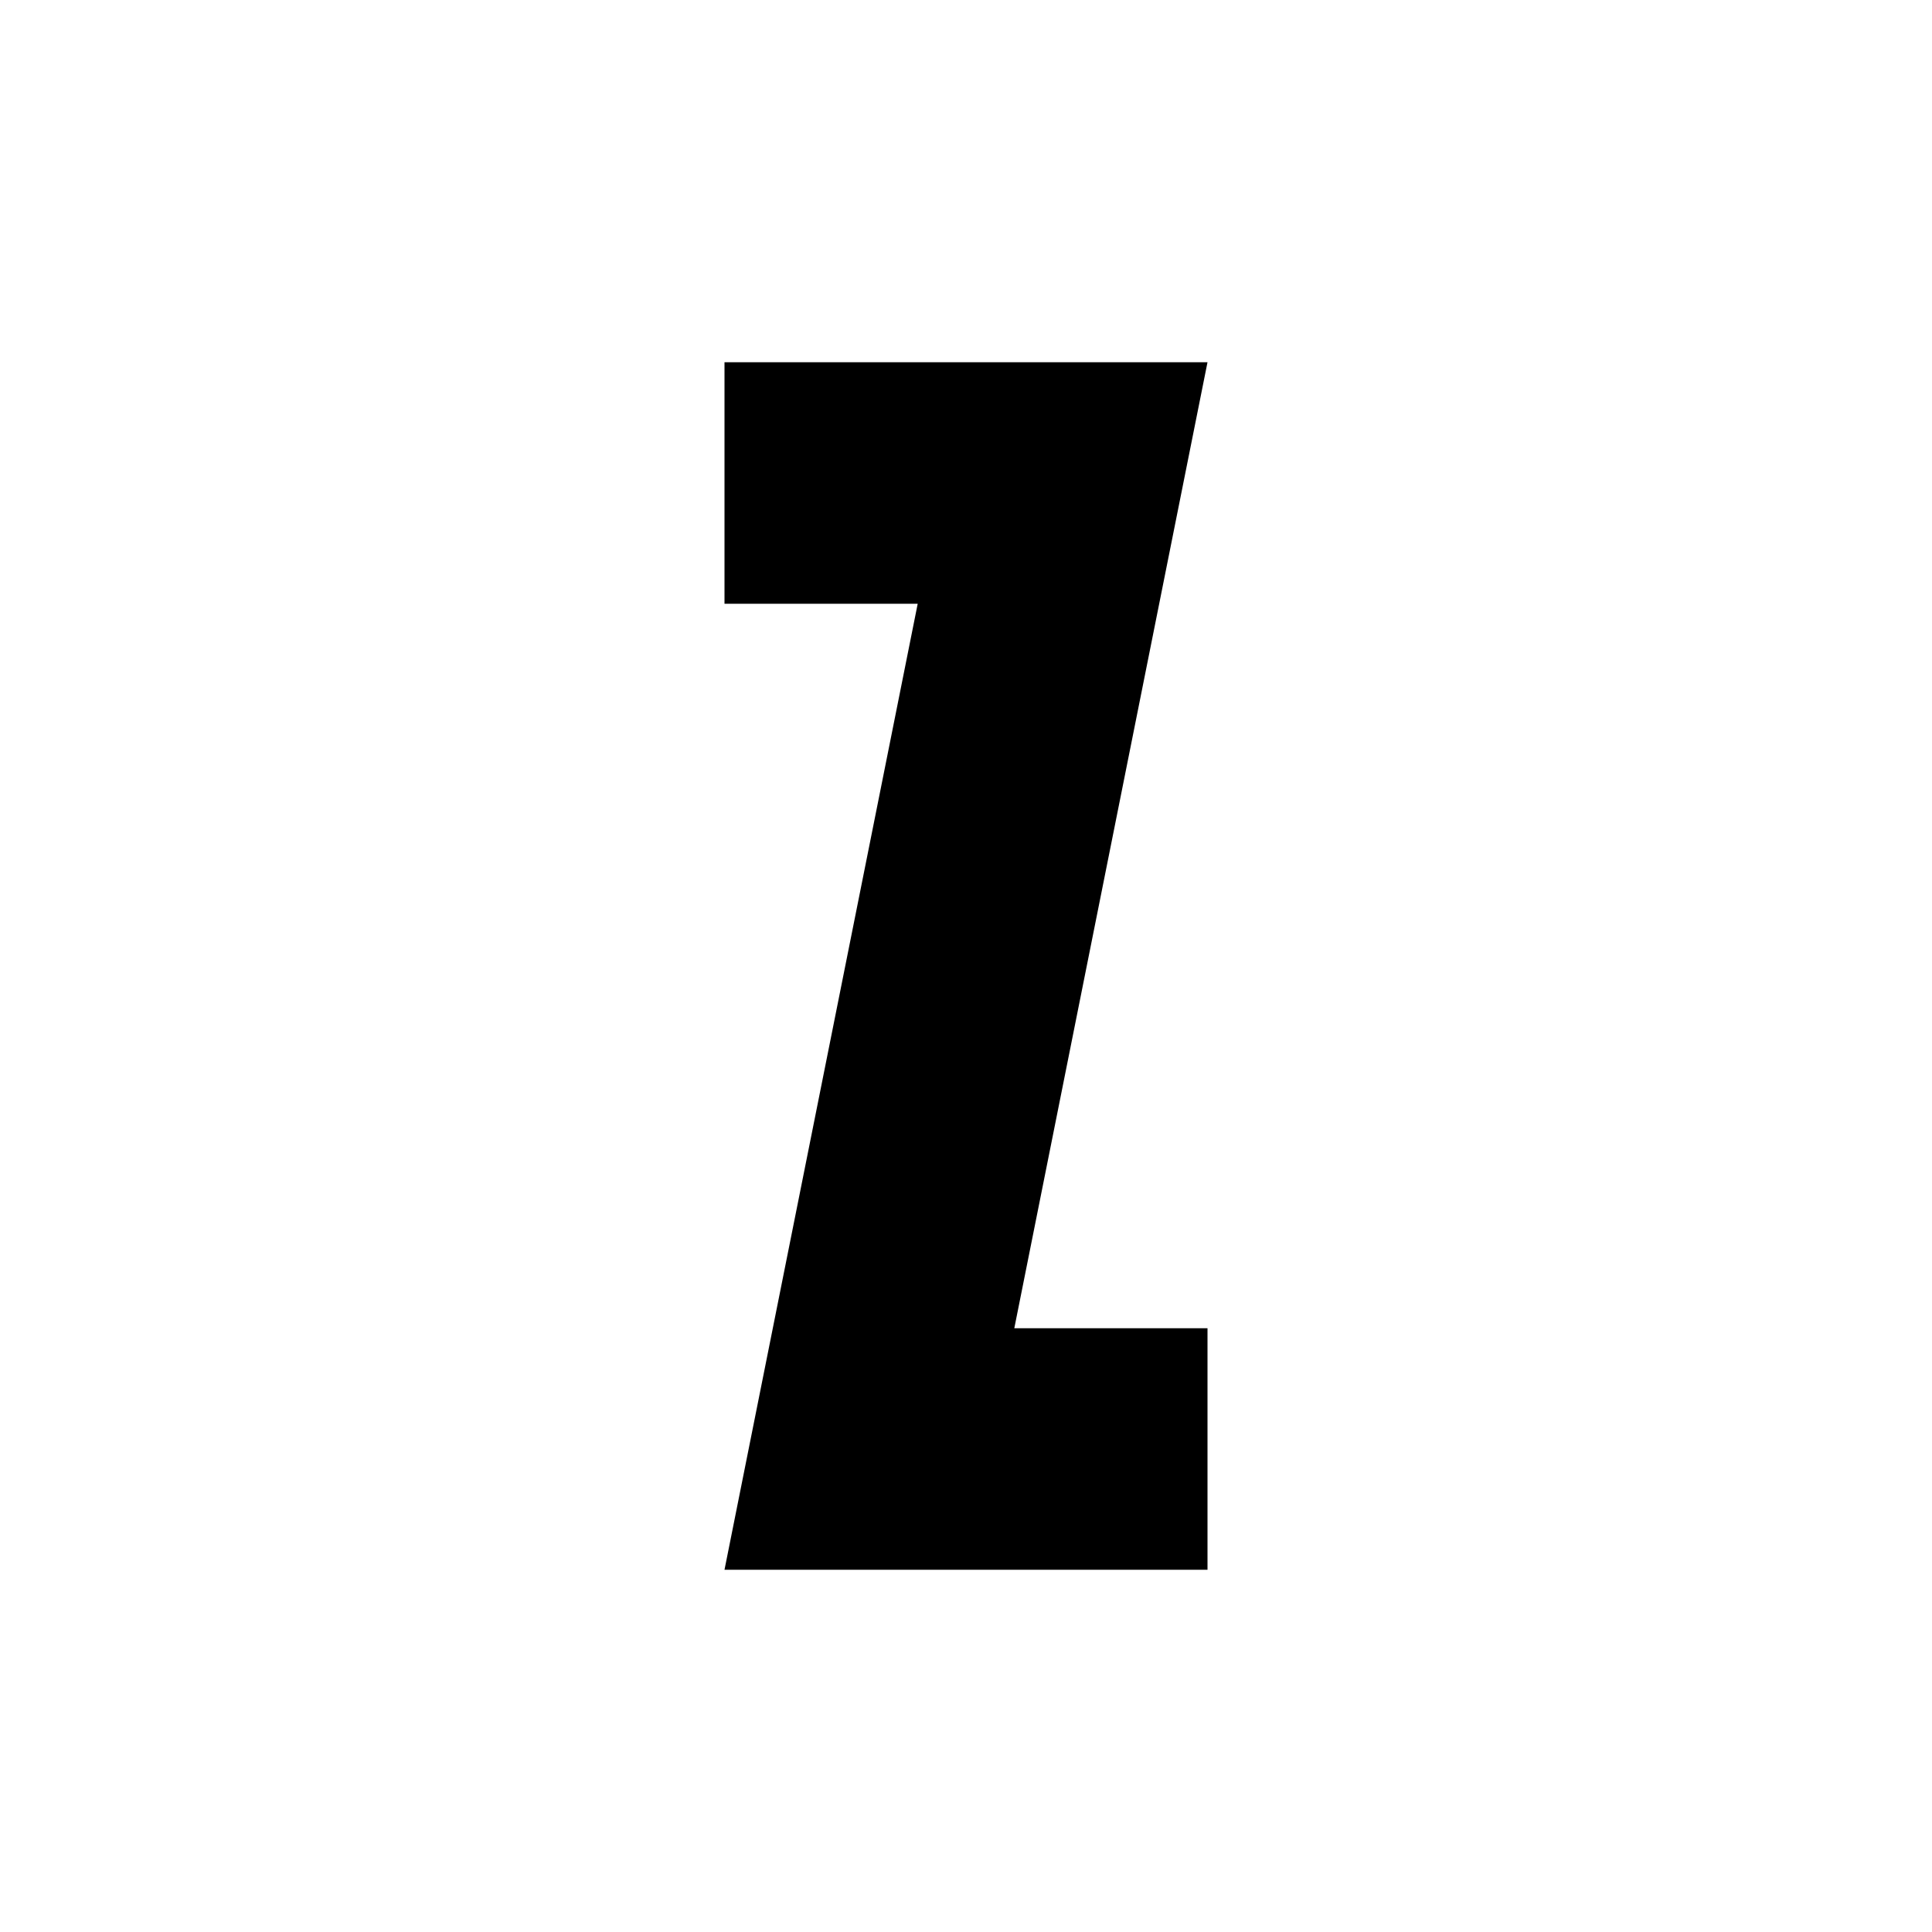 <?xml version="1.0" encoding="utf-8"?>
<!-- Generator: Adobe Illustrator 16.0.0, SVG Export Plug-In . SVG Version: 6.00 Build 0)  -->
<!DOCTYPE svg PUBLIC "-//W3C//DTD SVG 1.1//EN" "http://www.w3.org/Graphics/SVG/1.1/DTD/svg11.dtd">
<svg version="1.1" xmlns="http://www.w3.org/2000/svg" xmlns:xlink="http://www.w3.org/1999/xlink" x="0px" y="0px" width="16px"
	 height="16px" viewBox="0 0 16 16" style="enable-background:new 0 0 16 16;" xml:space="preserve">
<style type="text/css">
<![CDATA[
	.st0{display:inline;}
	.st1{fill:#384047;}
	.st2{display:none;}
]]>
</style>
<g id="Bold">
	<polygon points="8,3 6,3 6,5 7.6,5 6,13 8,13 10,13 10,11 8.4,11 10,3 	"/>
</g>
<g id="Medium" class="st2">
	<polygon class="st0" points="9,3 6,3 6,4 8.7,4 6,13 7,13 10,13 10,12 7.3,12 10,3 	"/>
</g>
</svg>

